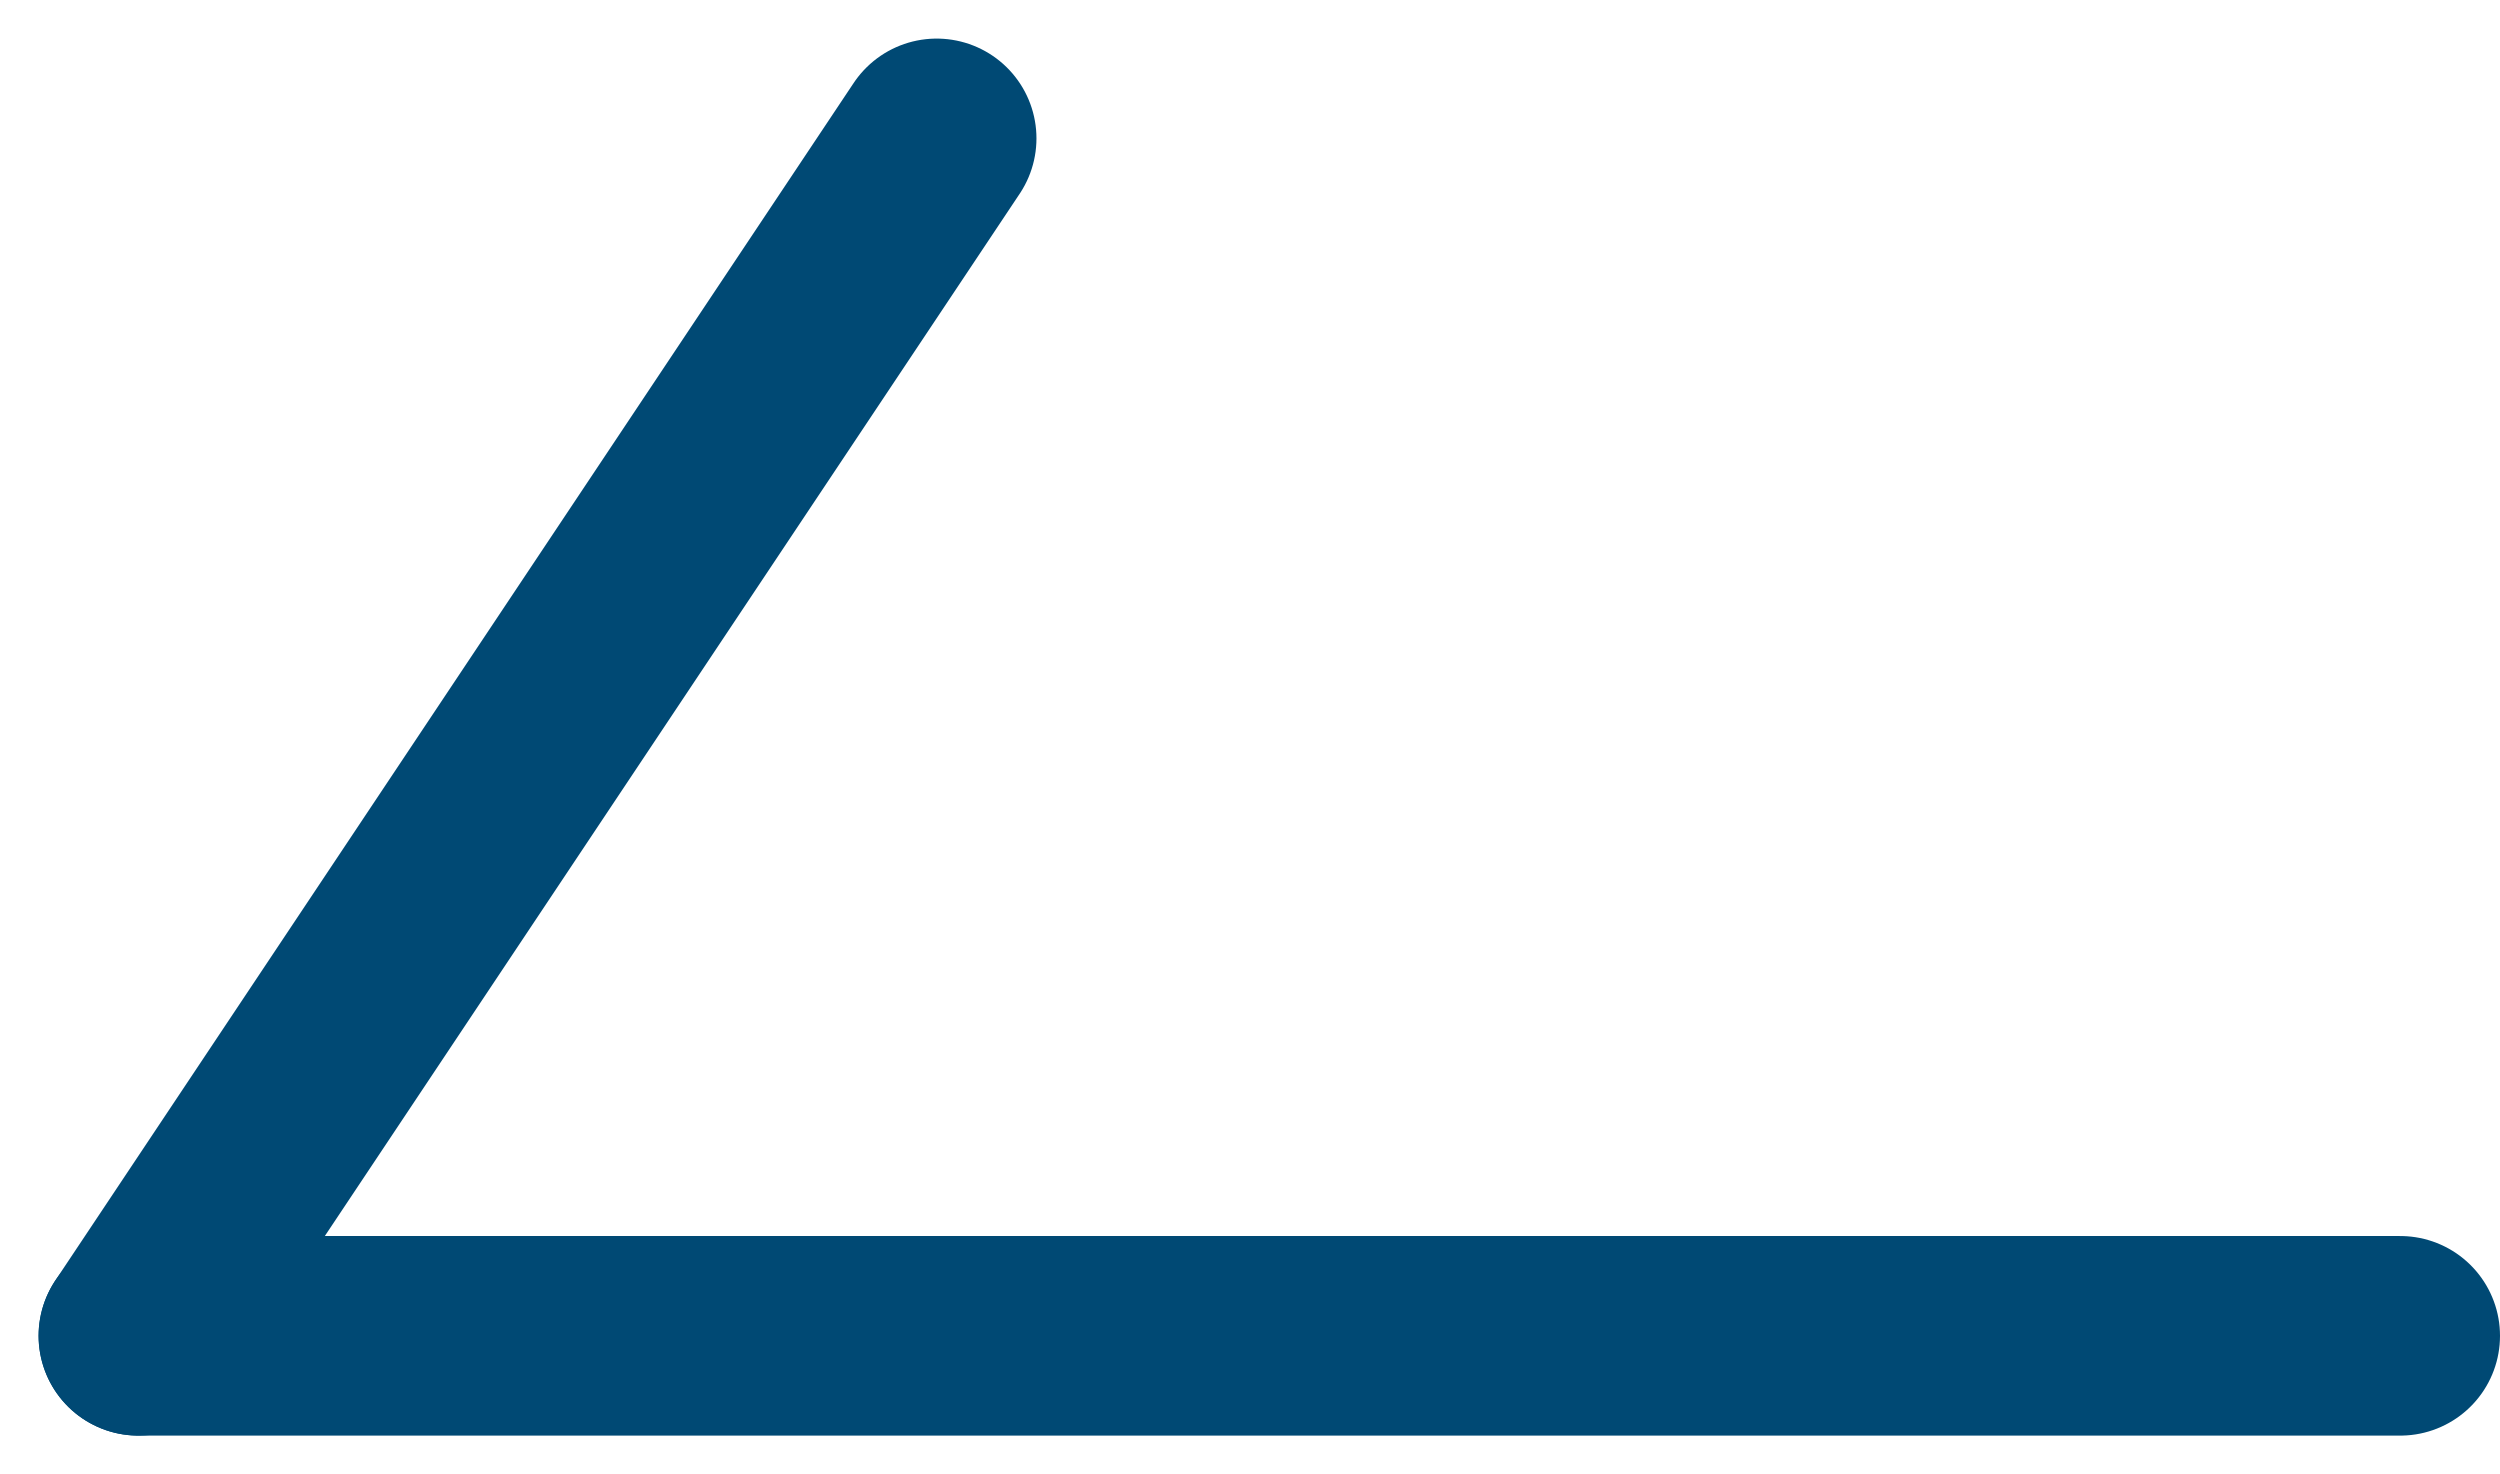 <svg xmlns="http://www.w3.org/2000/svg" width="18.79" height="11.08" viewBox="0 0 18.79 11.08">
  <g id="组_6546" data-name="组 6546" transform="translate(1.04 1.04)">
    <line id="直线_71" data-name="直线 71" x1="17" transform="translate(0 9)" fill="none" stroke="#004974" stroke-linecap="round" stroke-width="1.5"/>
    <line id="直线_72" data-name="直线 72" x1="6" y2="9" fill="none" stroke="#004974" stroke-linecap="round" stroke-width="1.5"/>
  </g>
</svg>
